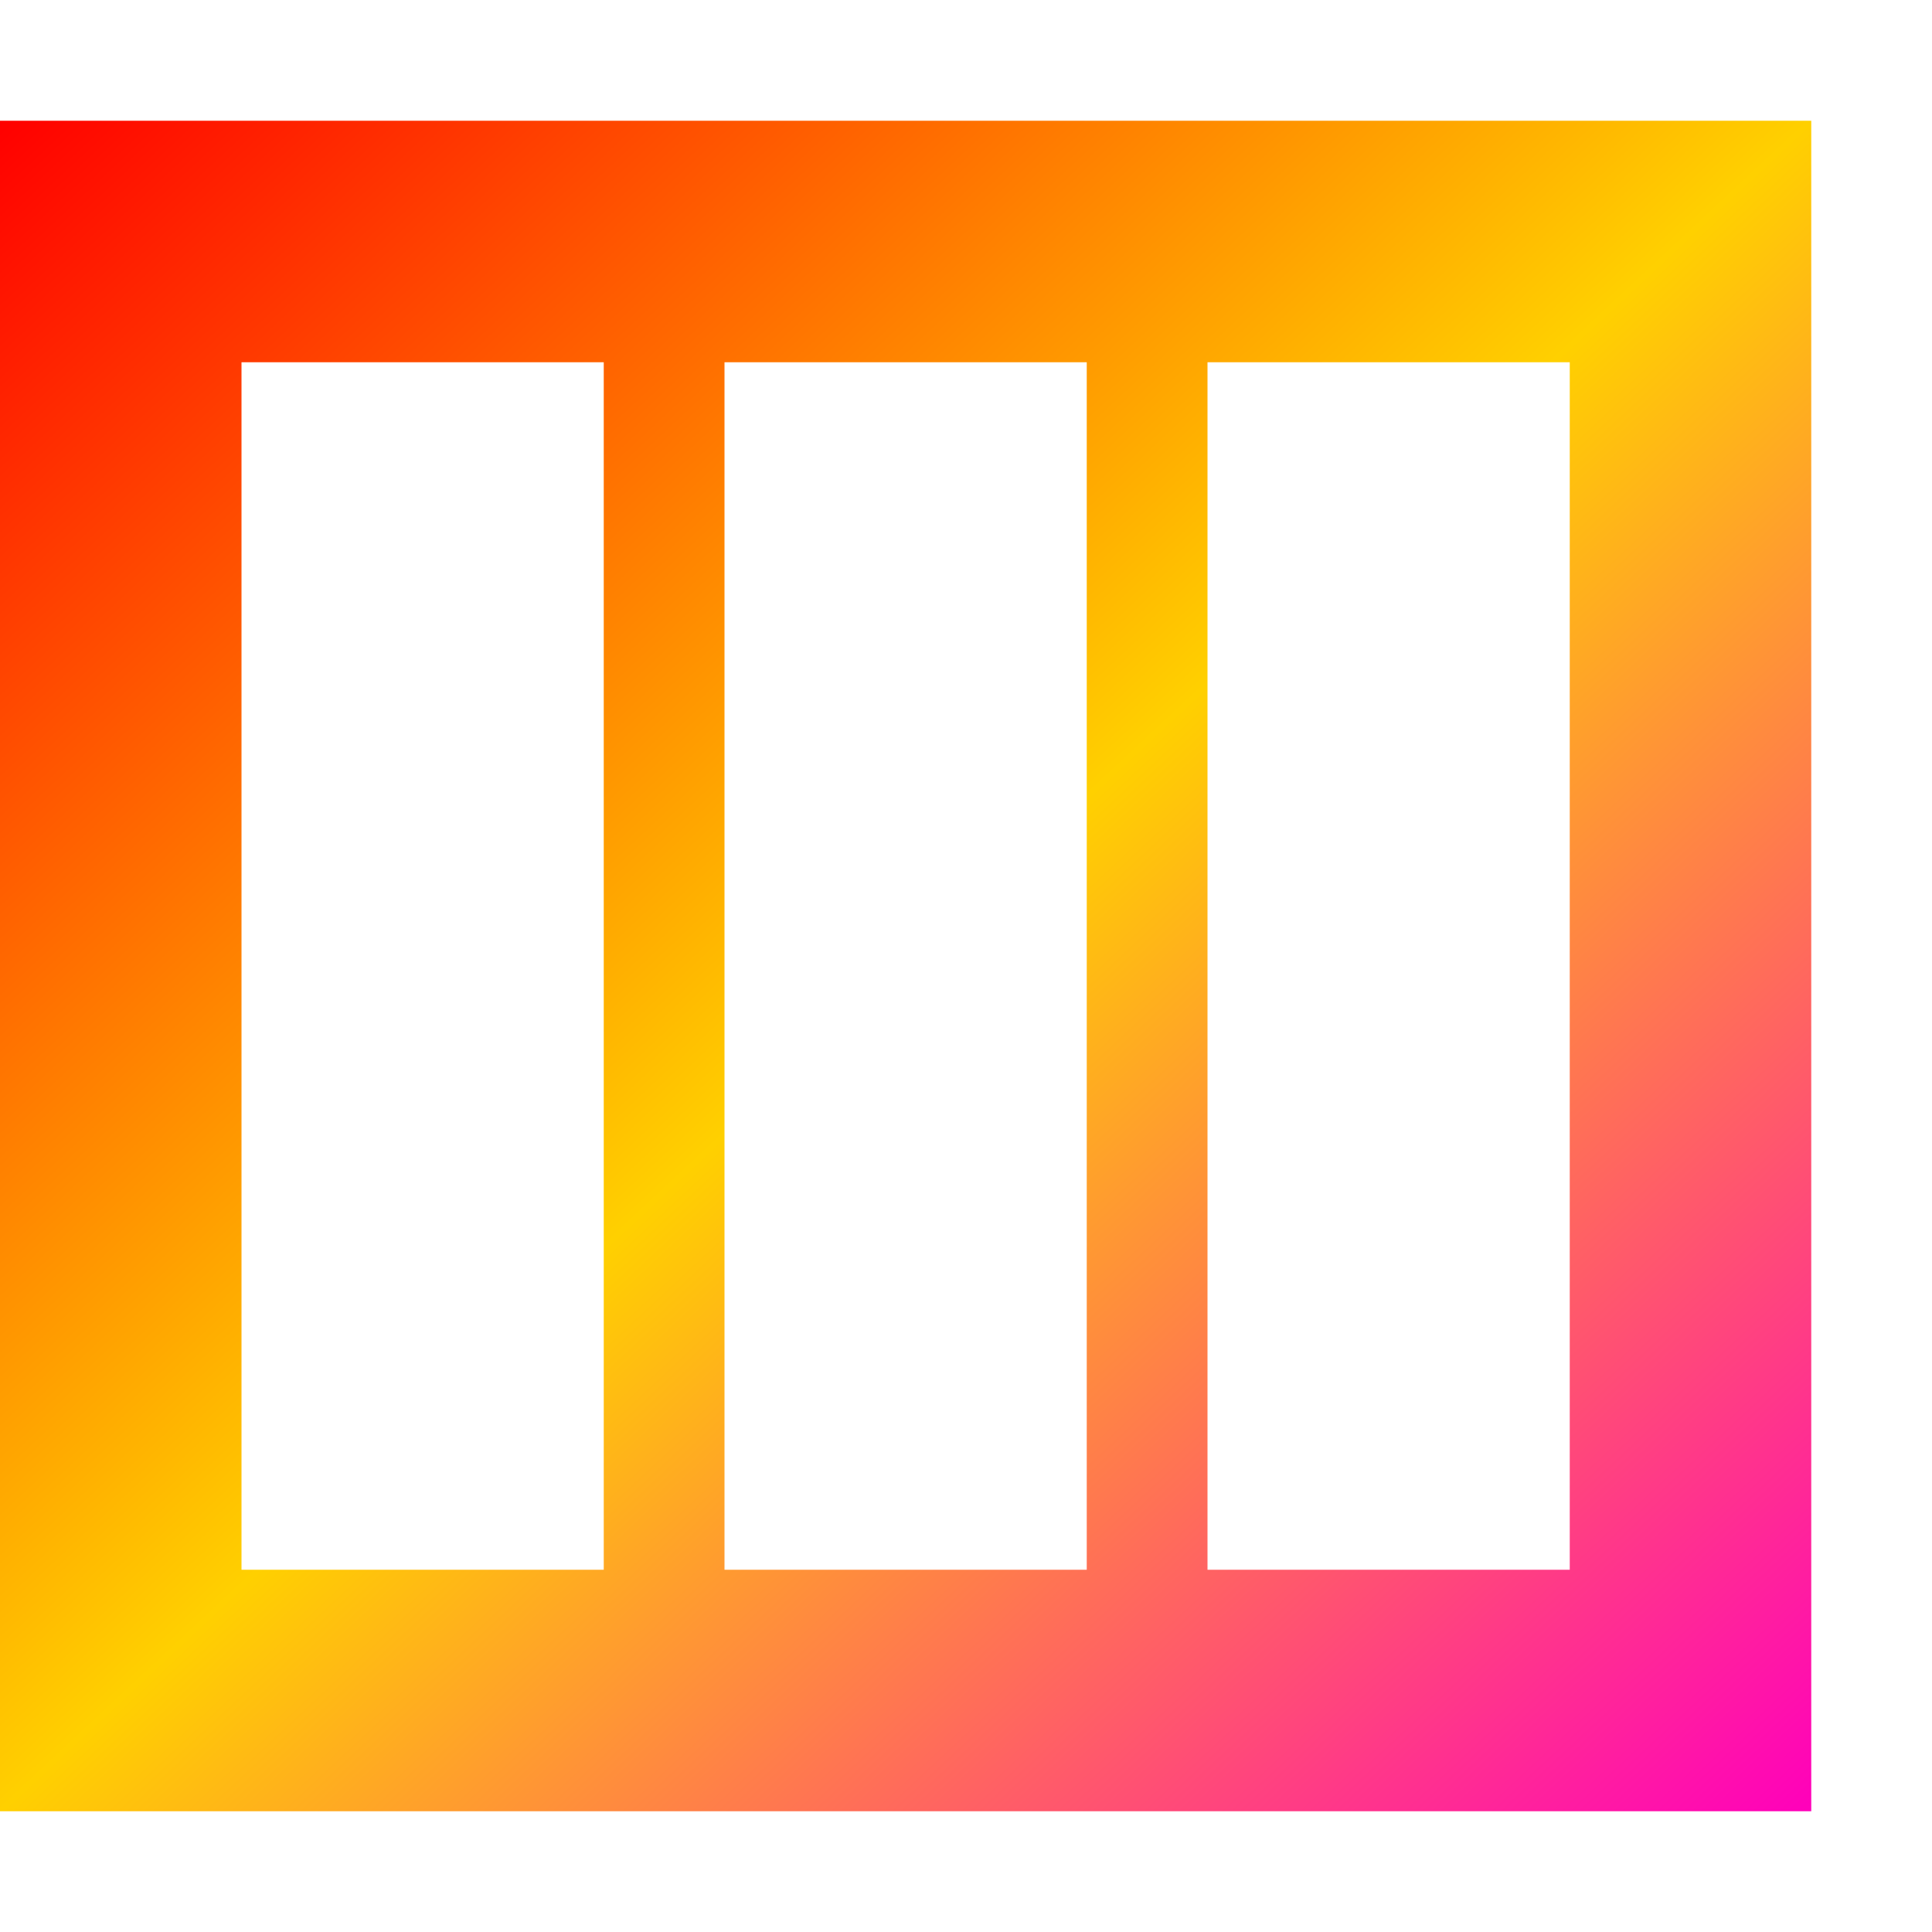 <svg xmlns="http://www.w3.org/2000/svg" xmlns:xlink="http://www.w3.org/1999/xlink" width="16" height="16" viewBox="0 0 16 16" version="1.1"><defs><linearGradient id="linear0" x1="0%" x2="100%" y1="0%" y2="100%"><stop offset="0%" style="stop-color:#ff0000; stop-opacity:1"/><stop offset="50%" style="stop-color:#ffd000; stop-opacity:1"/><stop offset="100%" style="stop-color:#ff00bb; stop-opacity:1"/></linearGradient></defs><g id="surface1"><path style=" stroke:none;fill-rule:nonzero;fill:url(#linear0);fill-opacity:1;" d="M 0 1 L 0 15 L 15 15 L 15 1 Z M 2 3 L 5 3 L 5 13 L 2 13 Z M 6 3 L 9 3 L 9 13 L 6 13 Z M 10 3 L 13 3 L 13 13 L 10 13 Z M 10 3 "/></g></svg>
